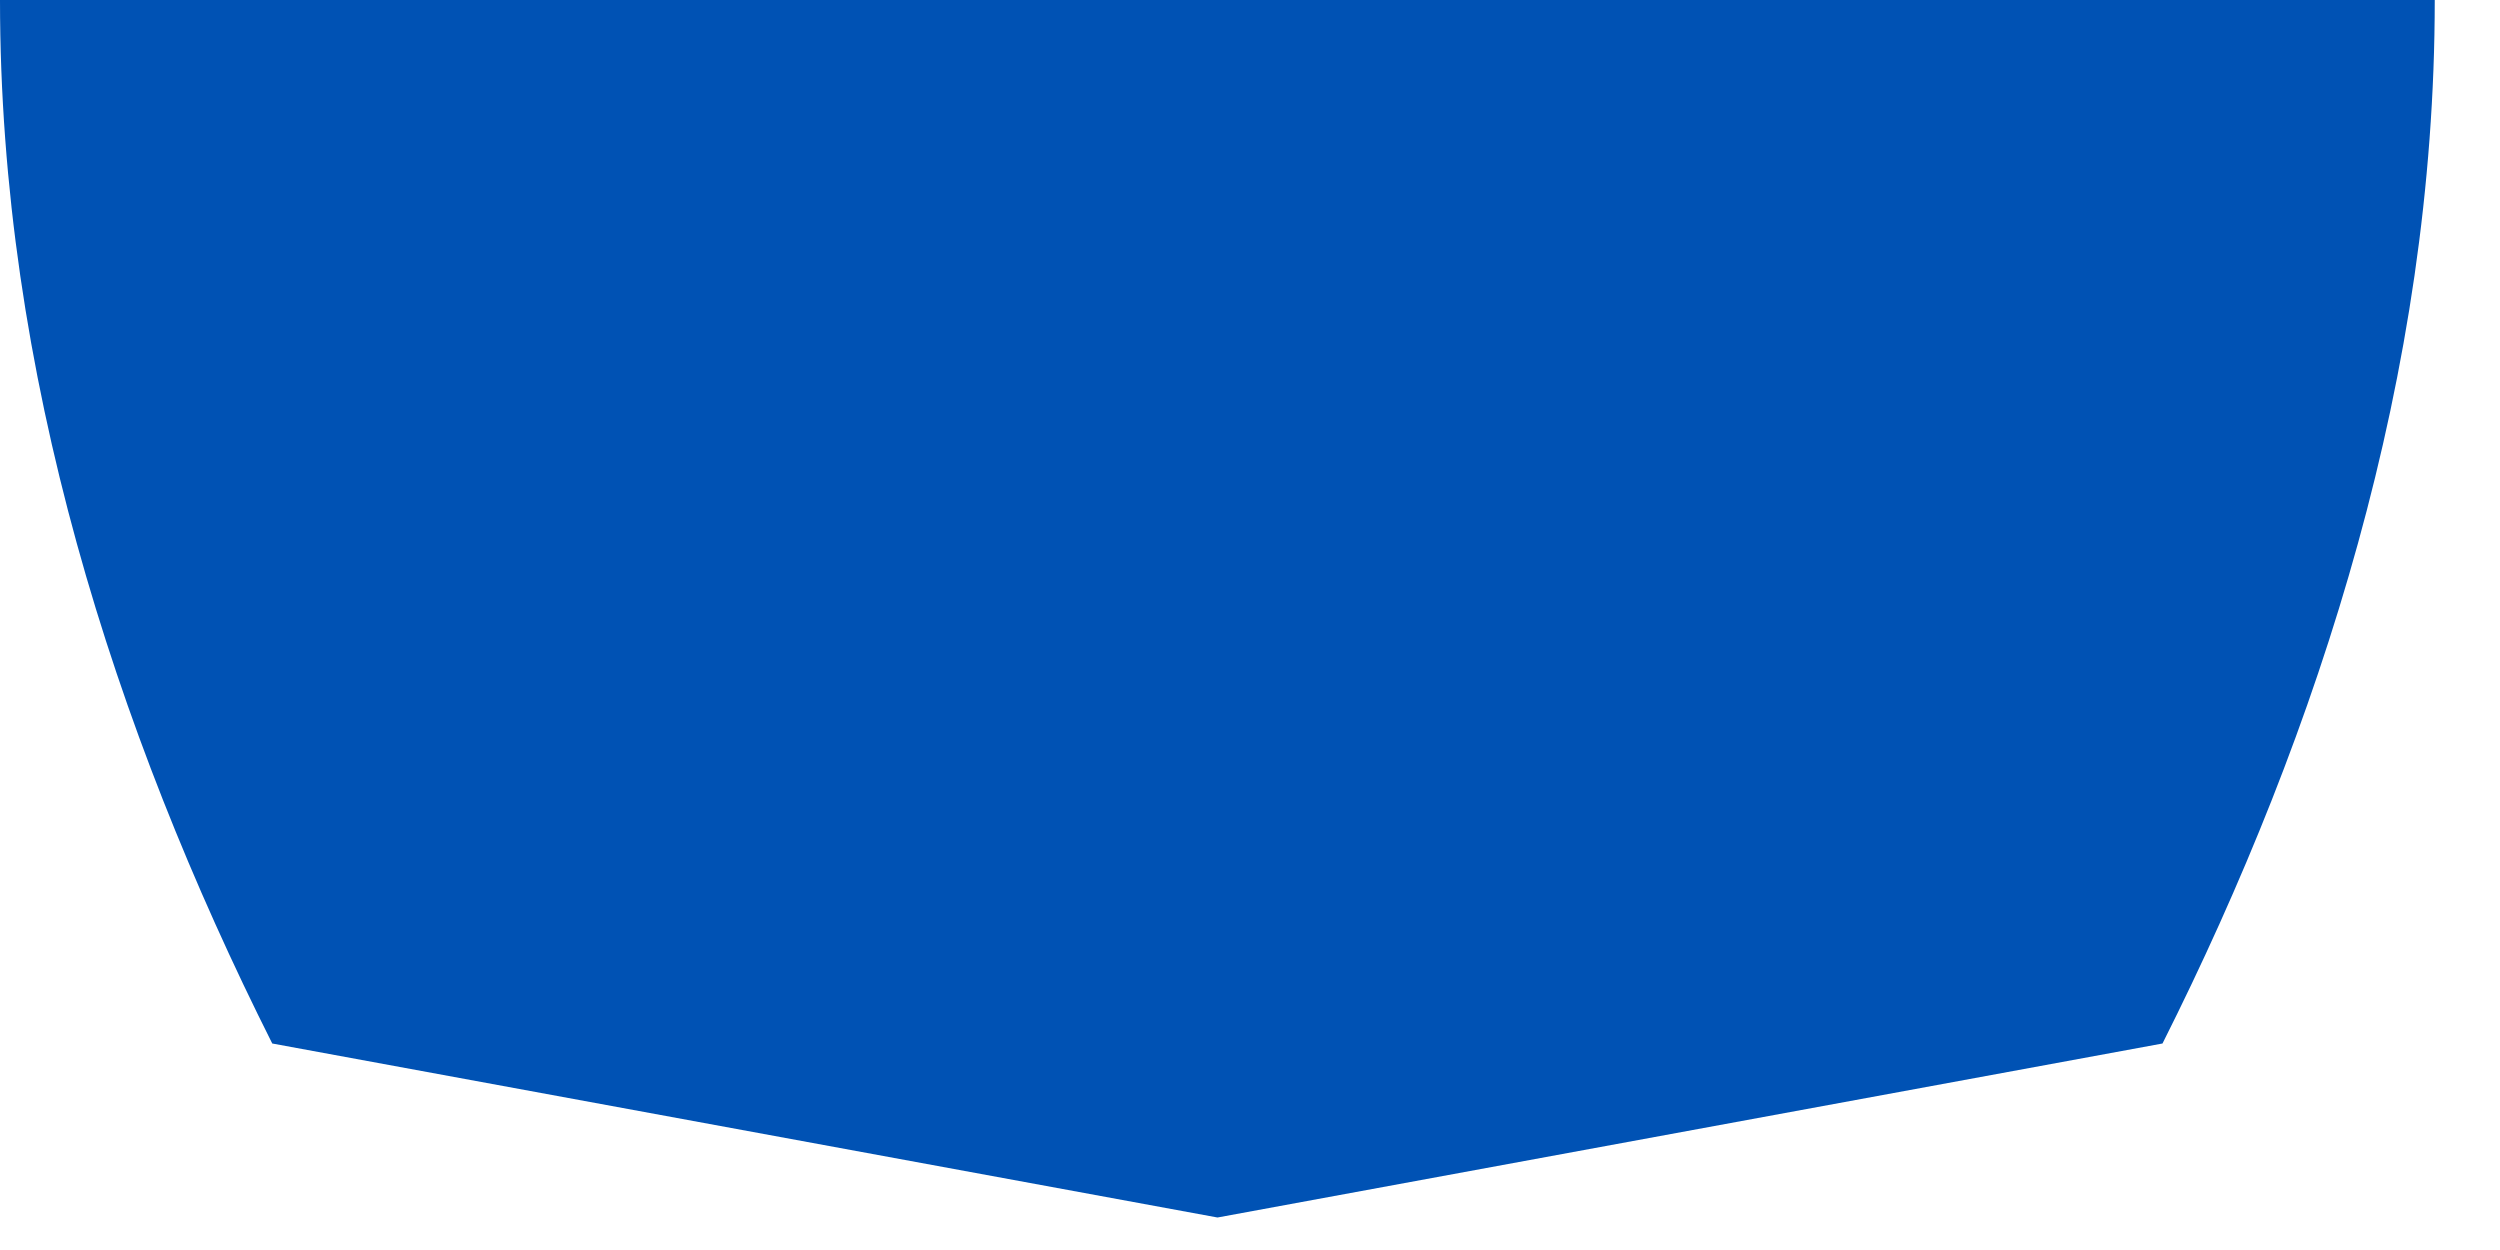<svg preserveAspectRatio="none" width="100%" height="100%" overflow="visible" style="display: block;" viewBox="0 0 10 5" fill="none" xmlns="http://www.w3.org/2000/svg">
<path id="Vector" d="M9.739 0C9.739 1.49 9.283 2.914 8.65 4.174L4.87 4.87L1.089 4.174C0.456 2.914 0 1.49 0 0H9.739Z" fill="#0052B4"/>
</svg>
